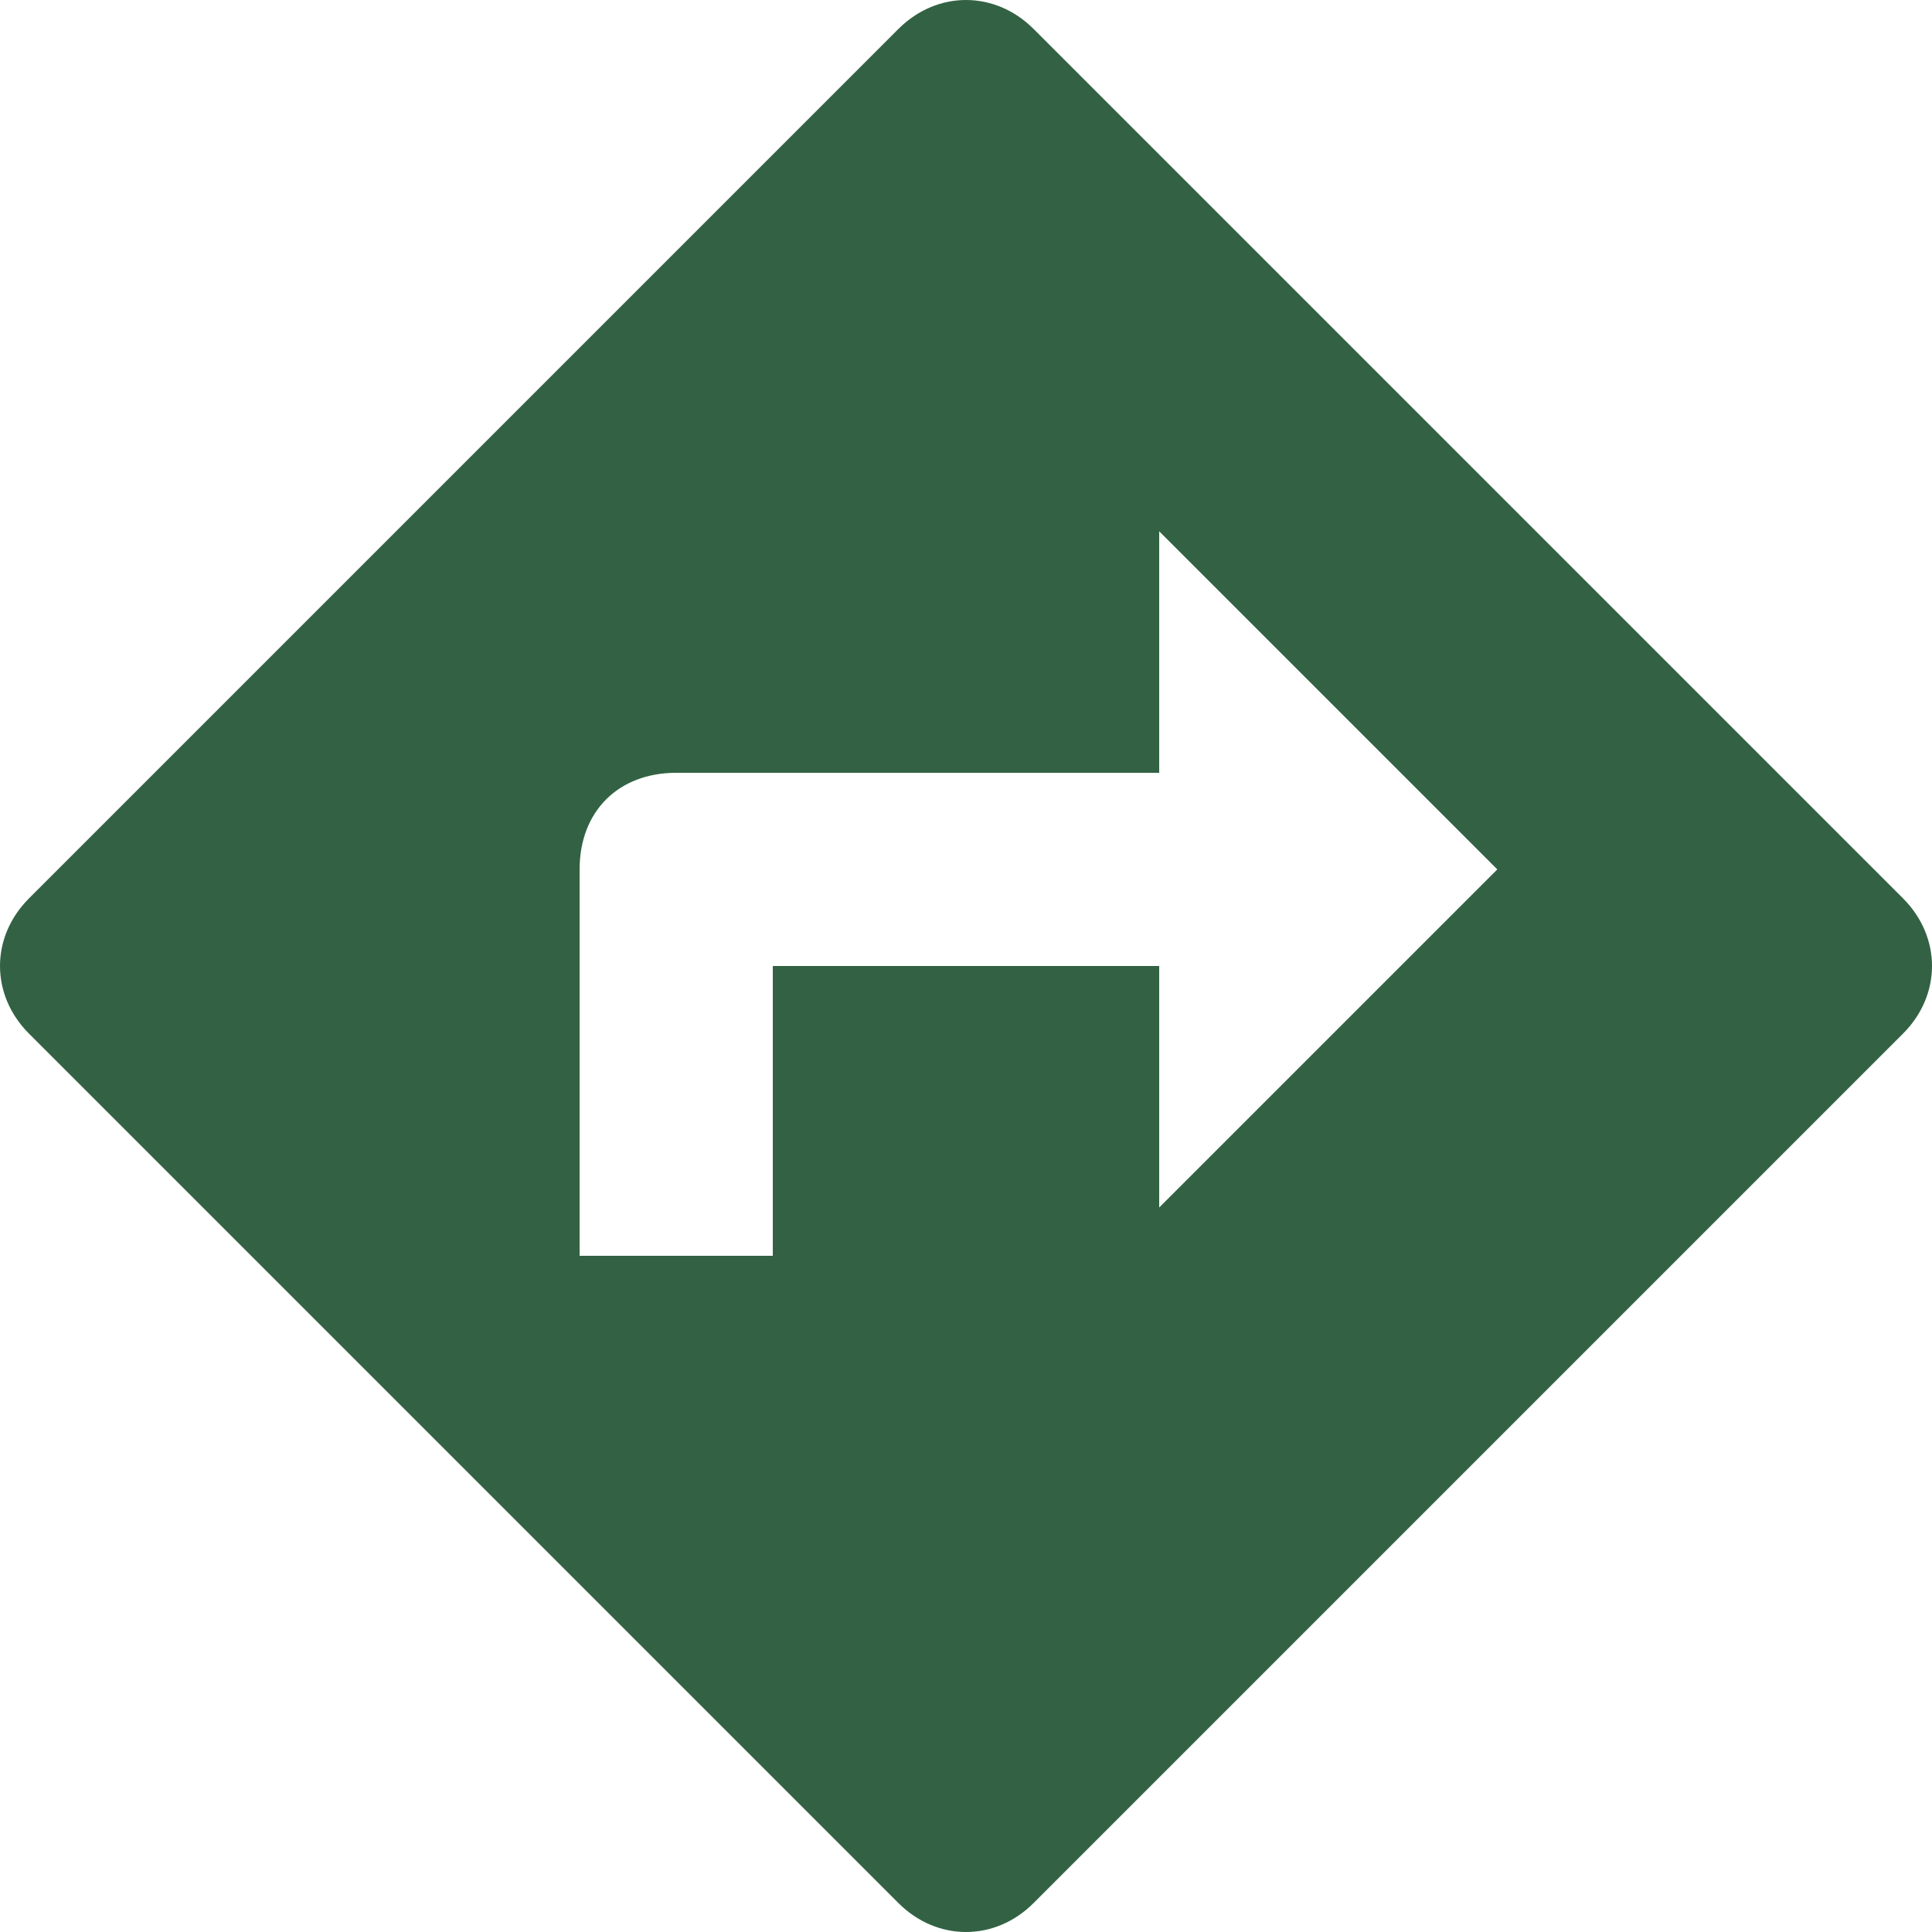 <svg width="16" height="16" viewBox="0 0 16 16" fill="none" xmlns="http://www.w3.org/2000/svg">
<path d="M15.76 7.44L8.56 0.24C8.24 -0.08 7.76 -0.08 7.44 0.24L0.24 7.44C-0.08 7.76 -0.08 8.24 0.24 8.56L7.44 15.76C7.76 16.08 8.24 16.08 8.56 15.76L15.76 8.56C16.08 8.24 16.08 7.76 15.76 7.44ZM9.6 10V8H6.4V10.4H4.8V7.2C4.8 6.72 5.12 6.4 5.6 6.4H9.6V4.4L12.4 7.2L9.6 10Z" fill="#326243"/>
</svg>
